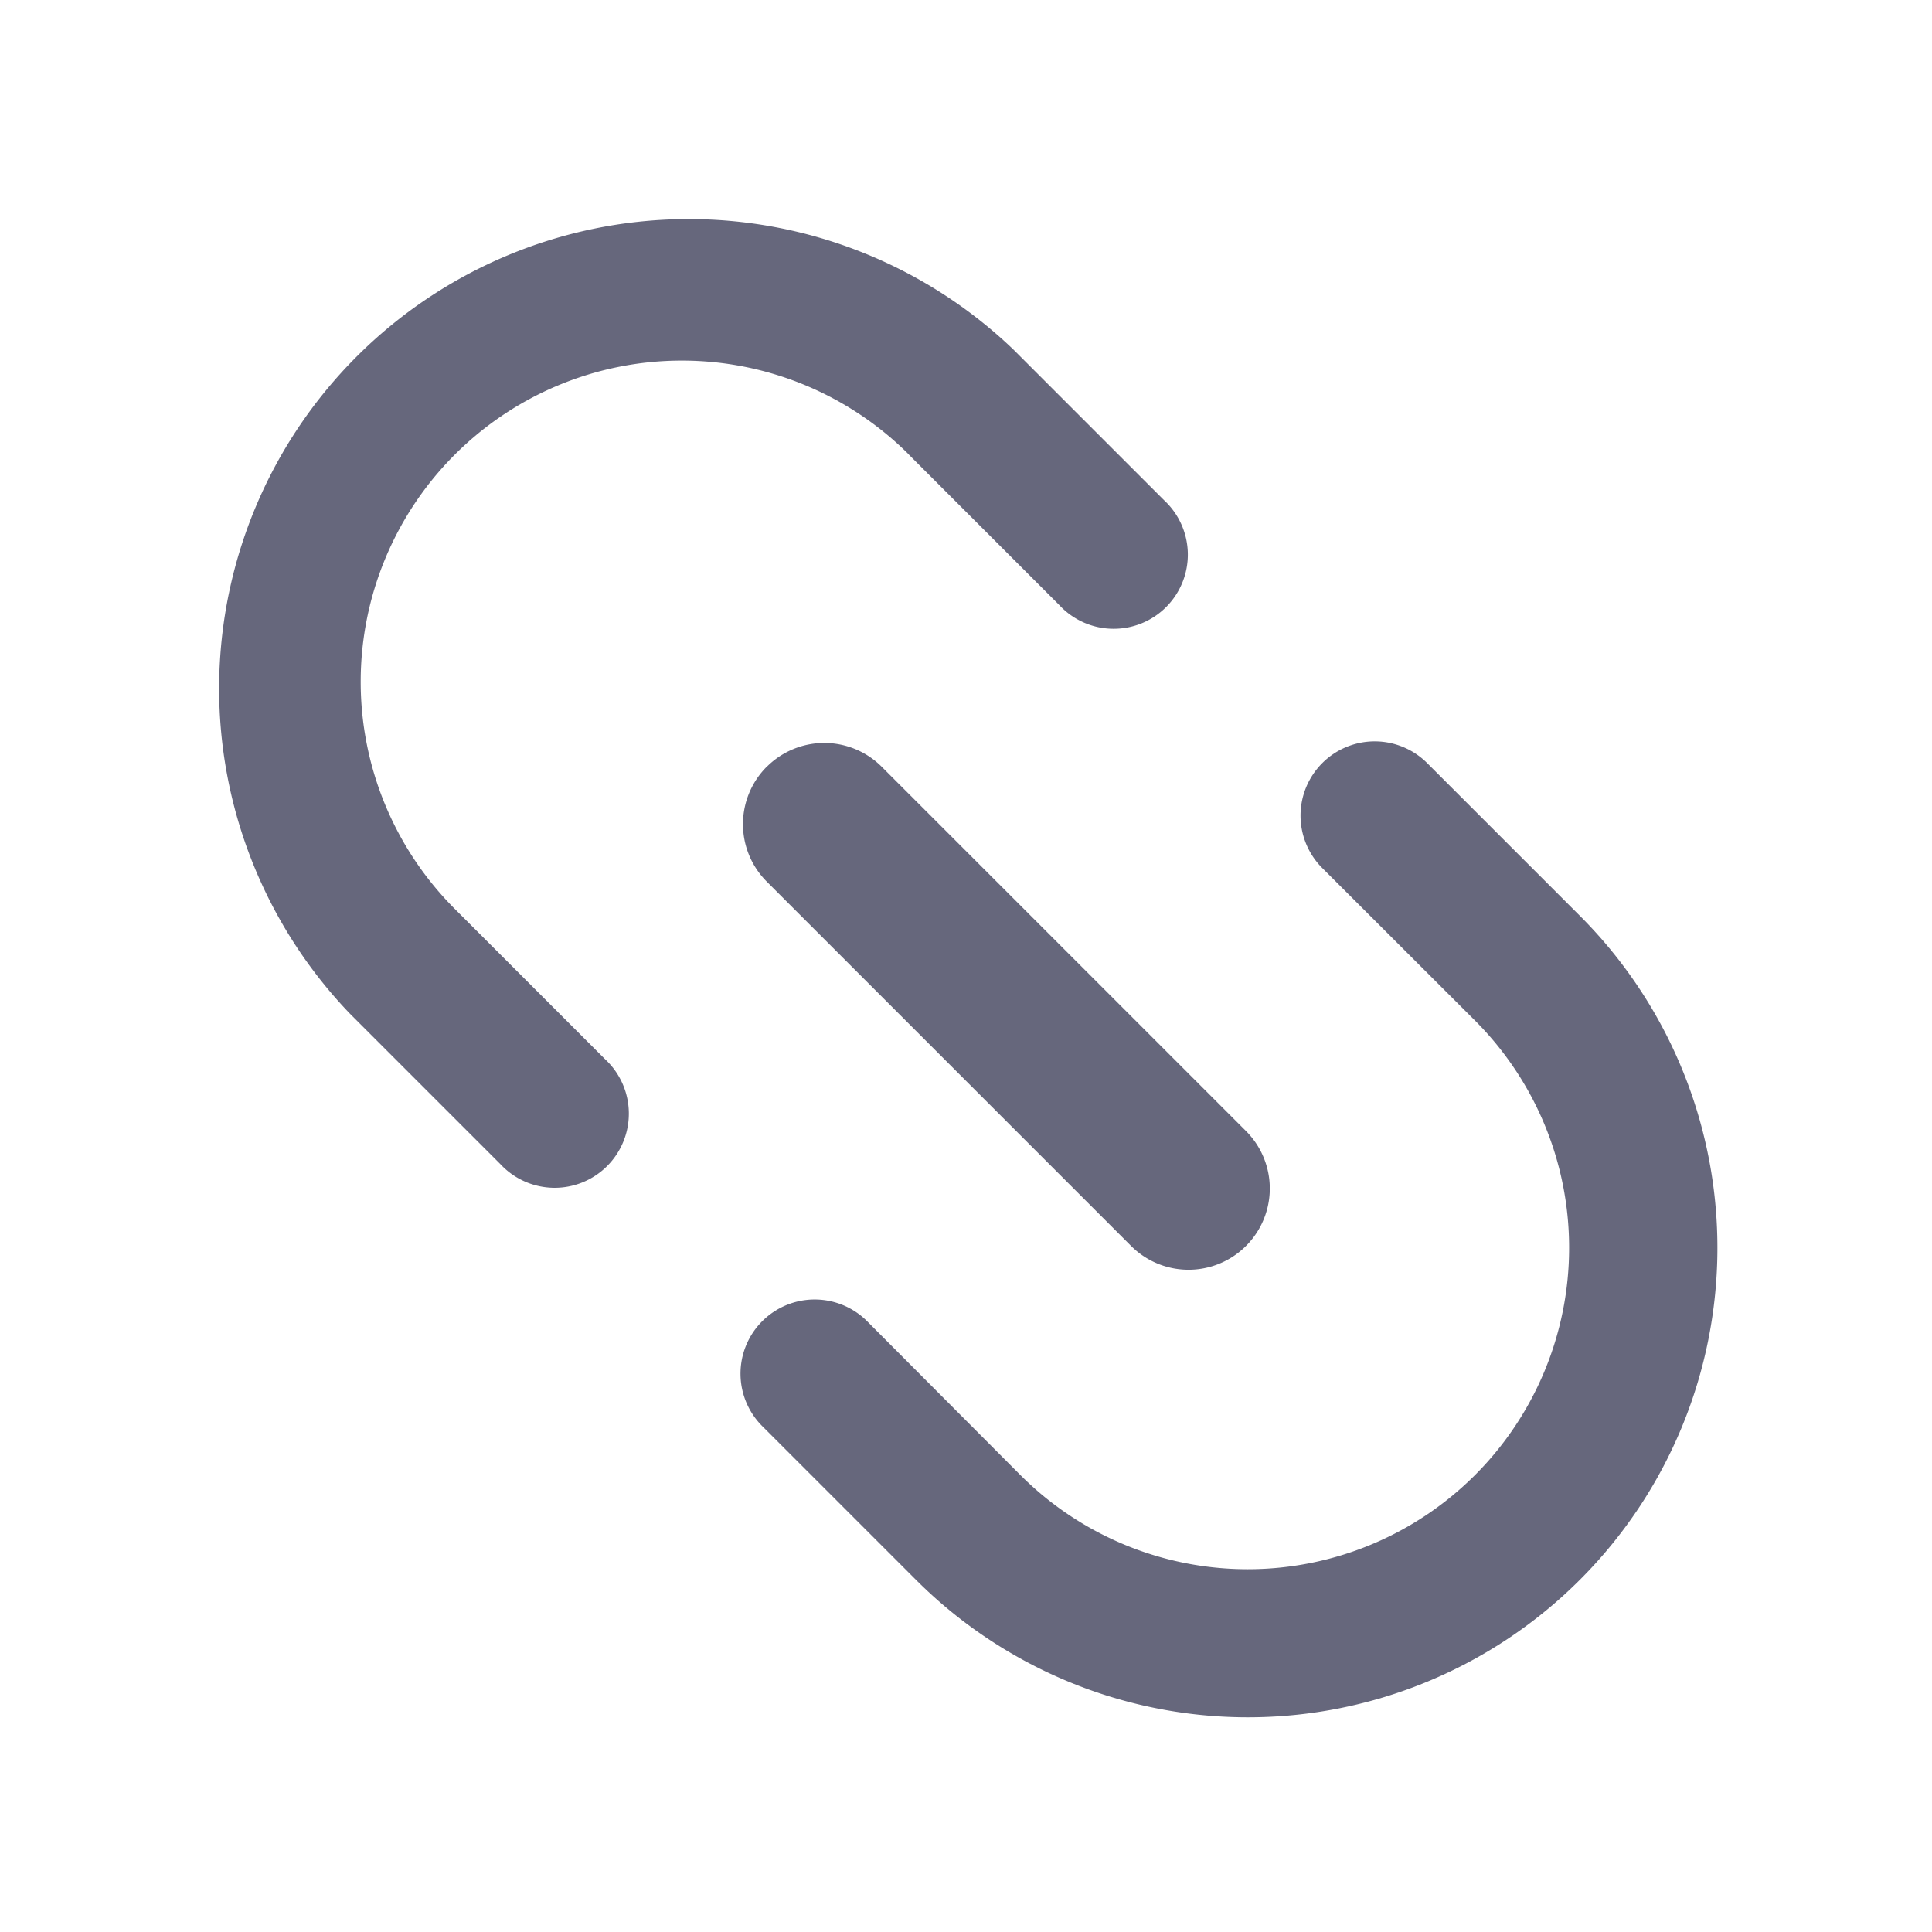 <svg xmlns="http://www.w3.org/2000/svg" width="18" height="18" viewBox="0 0 18 18"><defs><style>.a{opacity:0;}.b{fill:#66677c;}</style></defs><g transform="translate(-405.23 -101.23)"><rect class="a" width="18" height="18" transform="translate(405.23 101.23)"/><g transform="translate(407.236 103.239)"><path class="b" d="M6.463,2.227A2.992,2.992,0,1,0,2.231,6.459l1.4,1.4a.691.691,0,1,1-.976.977l-1.4-1.4A4.374,4.374,0,0,1,7.439,1.251l-.478.478.478-.478,1.4,1.4a.691.691,0,1,1-.976.977l-1.4-1.4ZM10.314,5.1a.691.691,0,0,1,.976,0l1.423,1.423A4.373,4.373,0,1,1,6.528,12.71L5.106,11.288a.691.691,0,1,1,.977-.977L7.5,11.733A2.992,2.992,0,1,0,11.737,7.5L10.314,6.079A.691.691,0,0,1,10.314,5.1Z" transform="translate(0 0)"/><path class="b" d="M369.949,369.963a.757.757,0,0,1,1.069,0l3.4,3.4a.757.757,0,0,1-1.07,1.071l-3.4-3.4a.757.757,0,0,1,0-1.071Z" transform="translate(-364.81 -364.829)"/></g></g></svg>